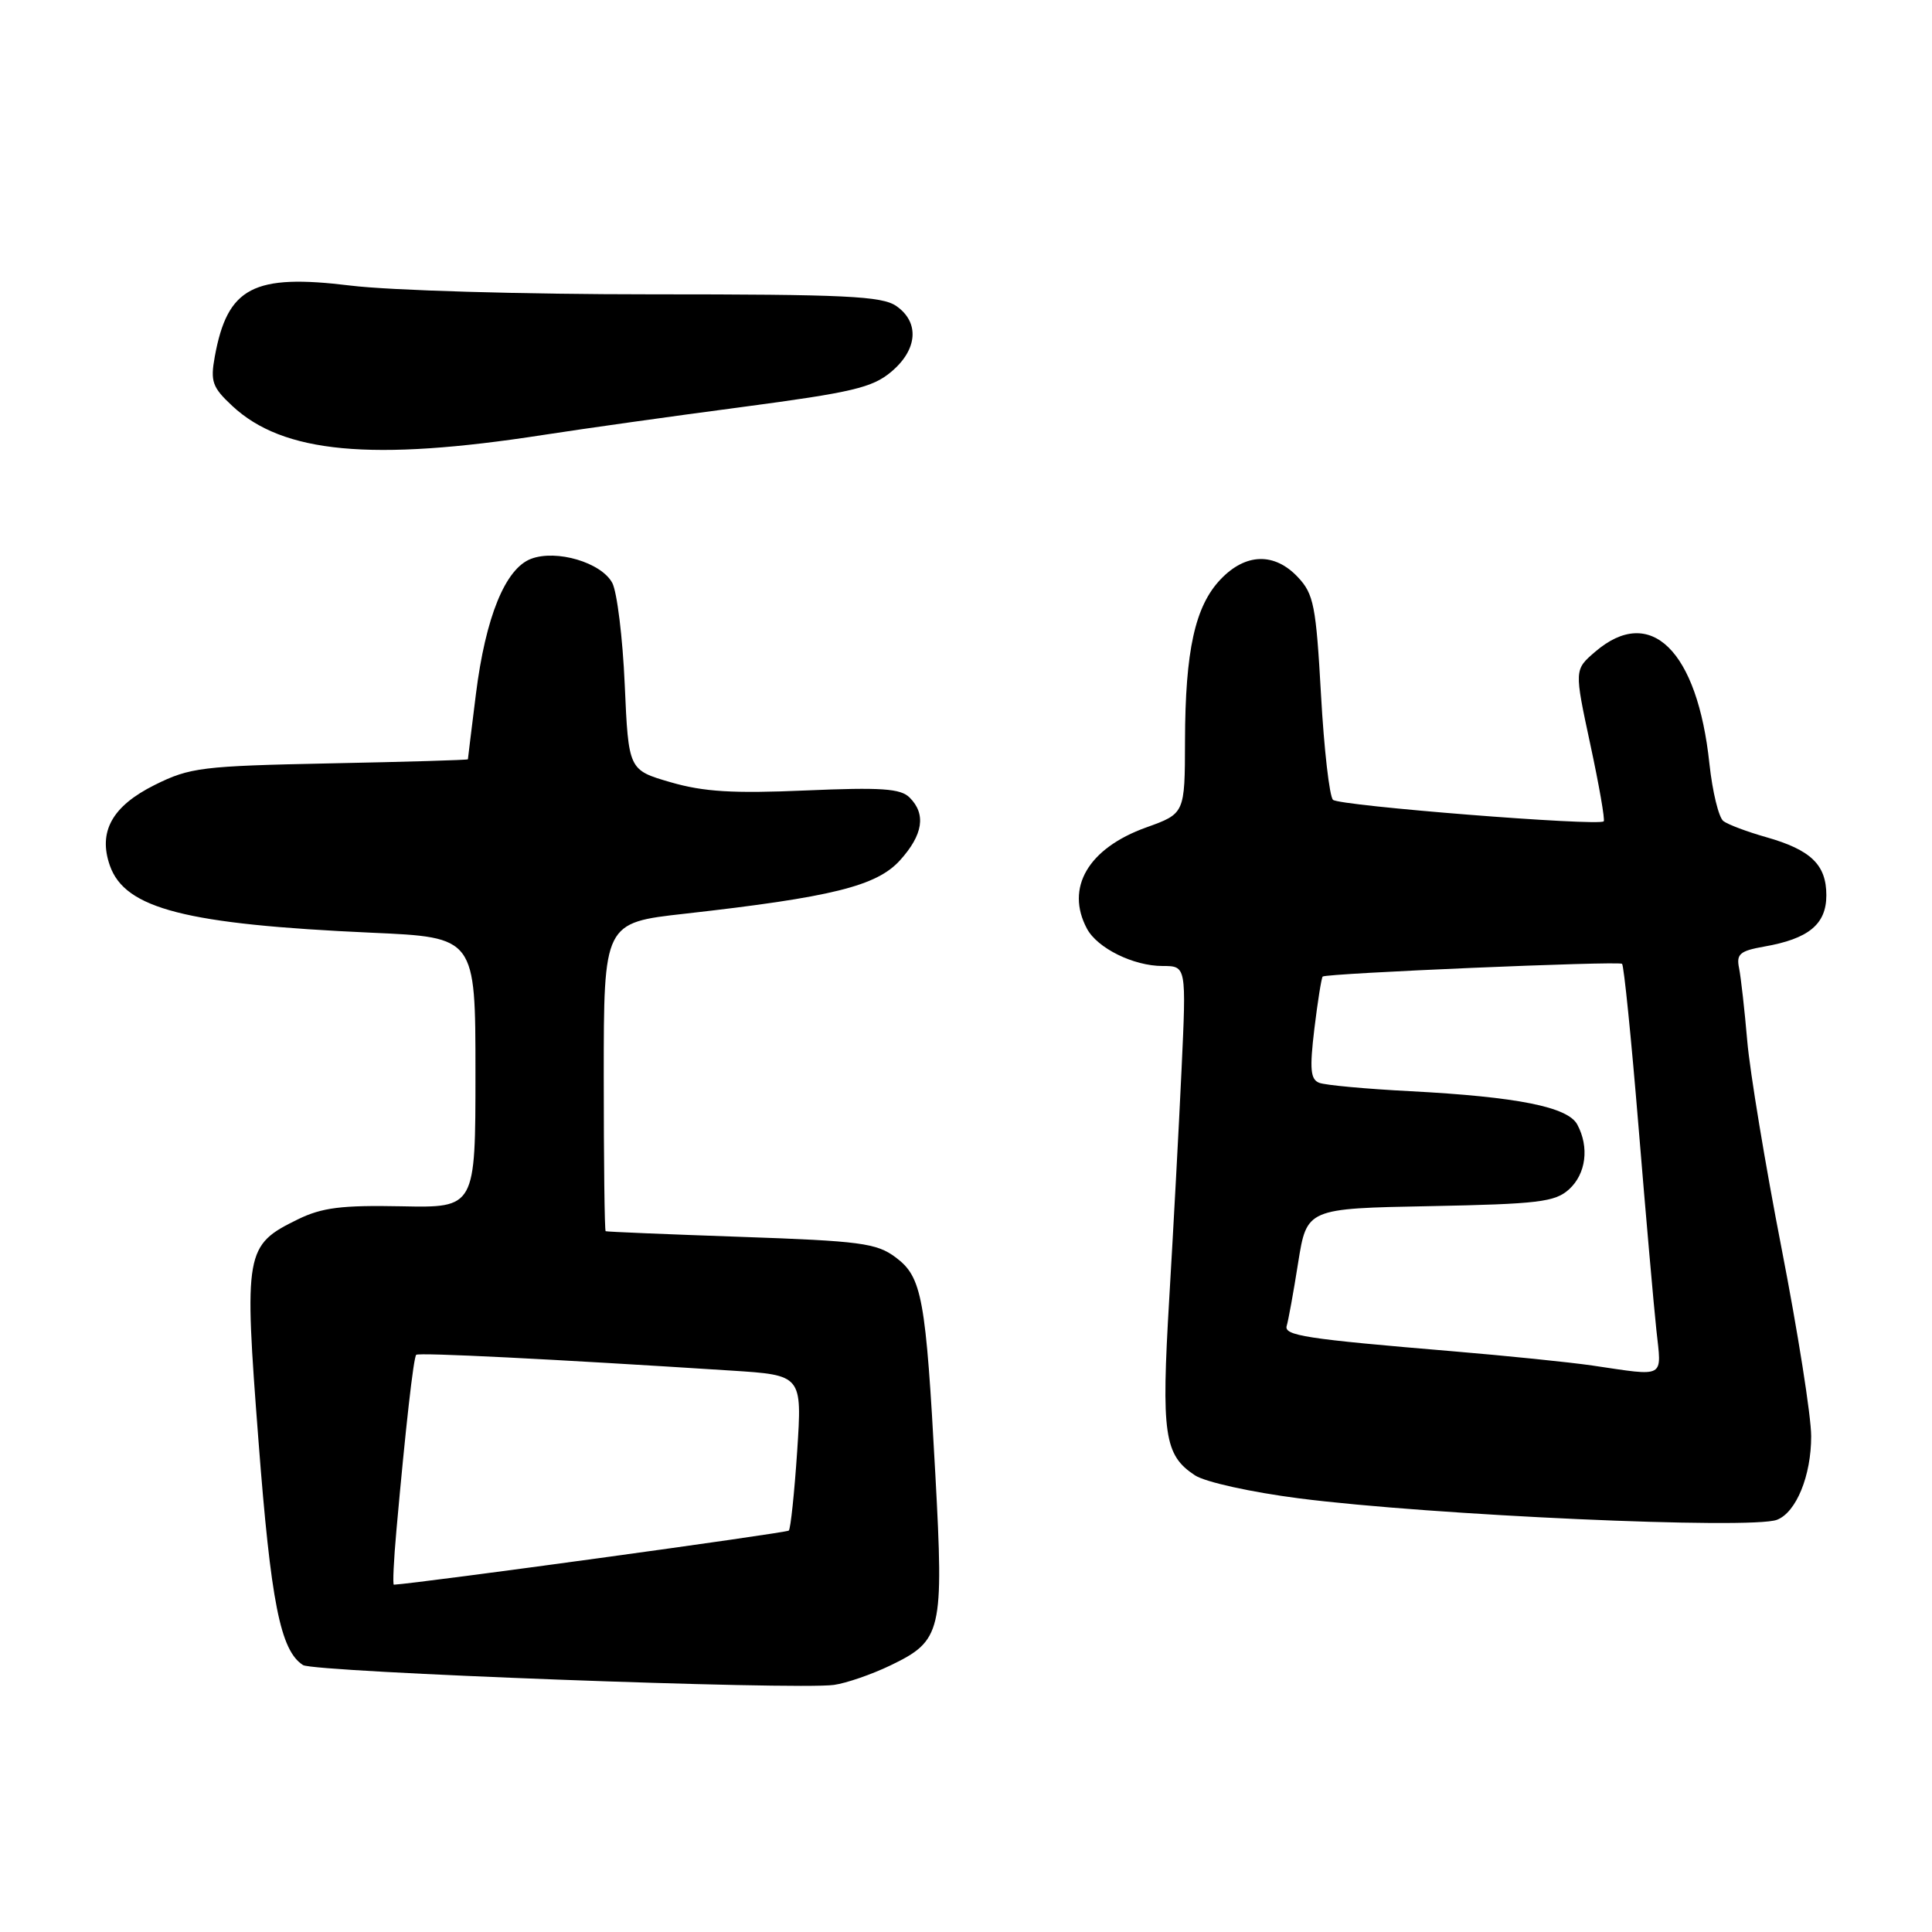 <?xml version="1.0" encoding="UTF-8" standalone="no"?>
<!DOCTYPE svg PUBLIC "-//W3C//DTD SVG 1.1//EN" "http://www.w3.org/Graphics/SVG/1.1/DTD/svg11.dtd" >
<svg xmlns="http://www.w3.org/2000/svg" xmlns:xlink="http://www.w3.org/1999/xlink" version="1.1" viewBox="0 0 256 256">
 <g >
 <path fill="currentColor"
d=" M 118.00 220.67 C 124.80 217.39 125.07 216.24 123.94 195.41 C 122.67 171.88 122.18 169.22 118.67 166.60 C 116.15 164.72 114.02 164.44 98.18 163.89 C 88.45 163.55 80.39 163.22 80.25 163.14 C 80.11 163.06 80.00 153.84 80.00 142.64 C 80.00 122.27 80.00 122.27 90.75 121.07 C 110.23 118.88 116.16 117.41 119.25 114.00 C 122.31 110.62 122.74 107.88 120.53 105.68 C 119.34 104.48 116.76 104.31 106.76 104.74 C 97.13 105.16 93.23 104.92 88.86 103.65 C 83.28 102.03 83.28 102.03 82.78 90.71 C 82.51 84.49 81.76 78.43 81.13 77.24 C 79.68 74.53 73.73 72.77 70.36 74.05 C 66.95 75.35 64.34 81.76 63.06 91.98 C 62.48 96.64 62.00 100.52 62.00 100.61 C 62.00 100.71 53.79 100.95 43.75 101.15 C 26.71 101.50 25.17 101.69 20.50 104.01 C 14.86 106.82 12.98 110.20 14.56 114.70 C 16.57 120.42 24.62 122.48 49.25 123.59 C 63.00 124.20 63.00 124.20 63.00 142.12 C 63.00 160.04 63.00 160.04 53.21 159.84 C 45.27 159.68 42.66 160.01 39.47 161.57 C 32.46 165.00 32.32 165.81 34.25 190.90 C 35.89 212.35 37.15 218.70 40.15 220.63 C 41.60 221.57 105.52 223.96 110.50 223.26 C 112.15 223.03 115.53 221.86 118.00 220.67 Z  M 235.46 201.38 C 238.01 200.40 240.00 195.53 239.99 190.30 C 239.99 187.66 238.22 176.47 236.07 165.43 C 233.92 154.39 231.87 142.01 231.52 137.93 C 231.17 133.84 230.68 129.51 230.44 128.30 C 230.05 126.42 230.53 126.00 233.74 125.43 C 239.66 124.40 242.00 122.47 242.00 118.63 C 242.00 114.58 239.96 112.61 234.00 110.92 C 231.53 110.22 228.99 109.27 228.36 108.80 C 227.74 108.33 226.91 104.92 226.51 101.22 C 224.92 86.17 218.69 80.06 211.36 86.37 C 208.60 88.74 208.60 88.74 210.72 98.62 C 211.89 104.05 212.69 108.64 212.50 108.83 C 211.83 109.50 177.48 106.78 176.63 105.98 C 176.16 105.54 175.44 99.27 175.04 92.06 C 174.38 80.26 174.08 78.71 171.98 76.48 C 168.88 73.18 165.06 73.28 161.75 76.75 C 158.35 80.30 157.05 86.18 157.02 98.15 C 157.00 107.80 157.00 107.80 151.88 109.64 C 144.19 112.40 141.13 117.64 144.03 123.06 C 145.41 125.64 150.19 128.00 154.05 128.00 C 157.20 128.00 157.20 128.00 156.56 141.75 C 156.21 149.31 155.47 162.97 154.93 172.10 C 153.86 190.08 154.26 192.81 158.34 195.49 C 159.70 196.38 165.76 197.72 172.13 198.54 C 189.58 200.78 232.05 202.69 235.46 201.38 Z  M 72.00 57.63 C 77.22 56.82 89.08 55.15 98.35 53.93 C 112.90 52.00 115.60 51.37 118.10 49.26 C 121.59 46.33 121.87 42.72 118.78 40.56 C 116.88 39.23 112.06 39.00 86.22 39.00 C 69.29 39.00 51.71 38.49 46.44 37.84 C 33.56 36.26 30.14 38.05 28.46 47.25 C 27.86 50.55 28.13 51.32 30.77 53.78 C 37.49 60.06 49.23 61.16 72.00 57.63 Z  M 52.53 202.75 C 53.74 189.21 54.79 179.88 55.15 179.52 C 55.47 179.20 72.94 180.07 96.89 181.61 C 106.29 182.21 106.29 182.21 105.63 192.29 C 105.26 197.83 104.76 202.57 104.52 202.81 C 104.20 203.13 55.58 209.79 52.19 209.98 C 52.02 209.99 52.17 206.74 52.53 202.75 Z  M 211.00 180.94 C 207.97 180.50 199.65 179.65 192.50 179.05 C 172.92 177.41 170.08 176.97 170.50 175.66 C 170.70 175.02 171.39 171.27 172.01 167.32 C 173.16 160.13 173.16 160.13 189.48 159.82 C 203.85 159.54 206.05 159.27 207.90 157.60 C 210.16 155.55 210.61 152.01 209.00 149.01 C 207.75 146.67 201.08 145.34 186.88 144.59 C 181.03 144.29 175.60 143.79 174.81 143.48 C 173.64 143.03 173.52 141.68 174.16 136.32 C 174.60 132.68 175.10 129.57 175.26 129.40 C 175.69 128.97 214.40 127.32 214.93 127.71 C 215.17 127.88 216.15 137.58 217.11 149.26 C 218.07 160.94 219.14 173.09 219.48 176.25 C 220.18 182.74 220.81 182.38 211.00 180.94 Z "/>
</g>
</svg>